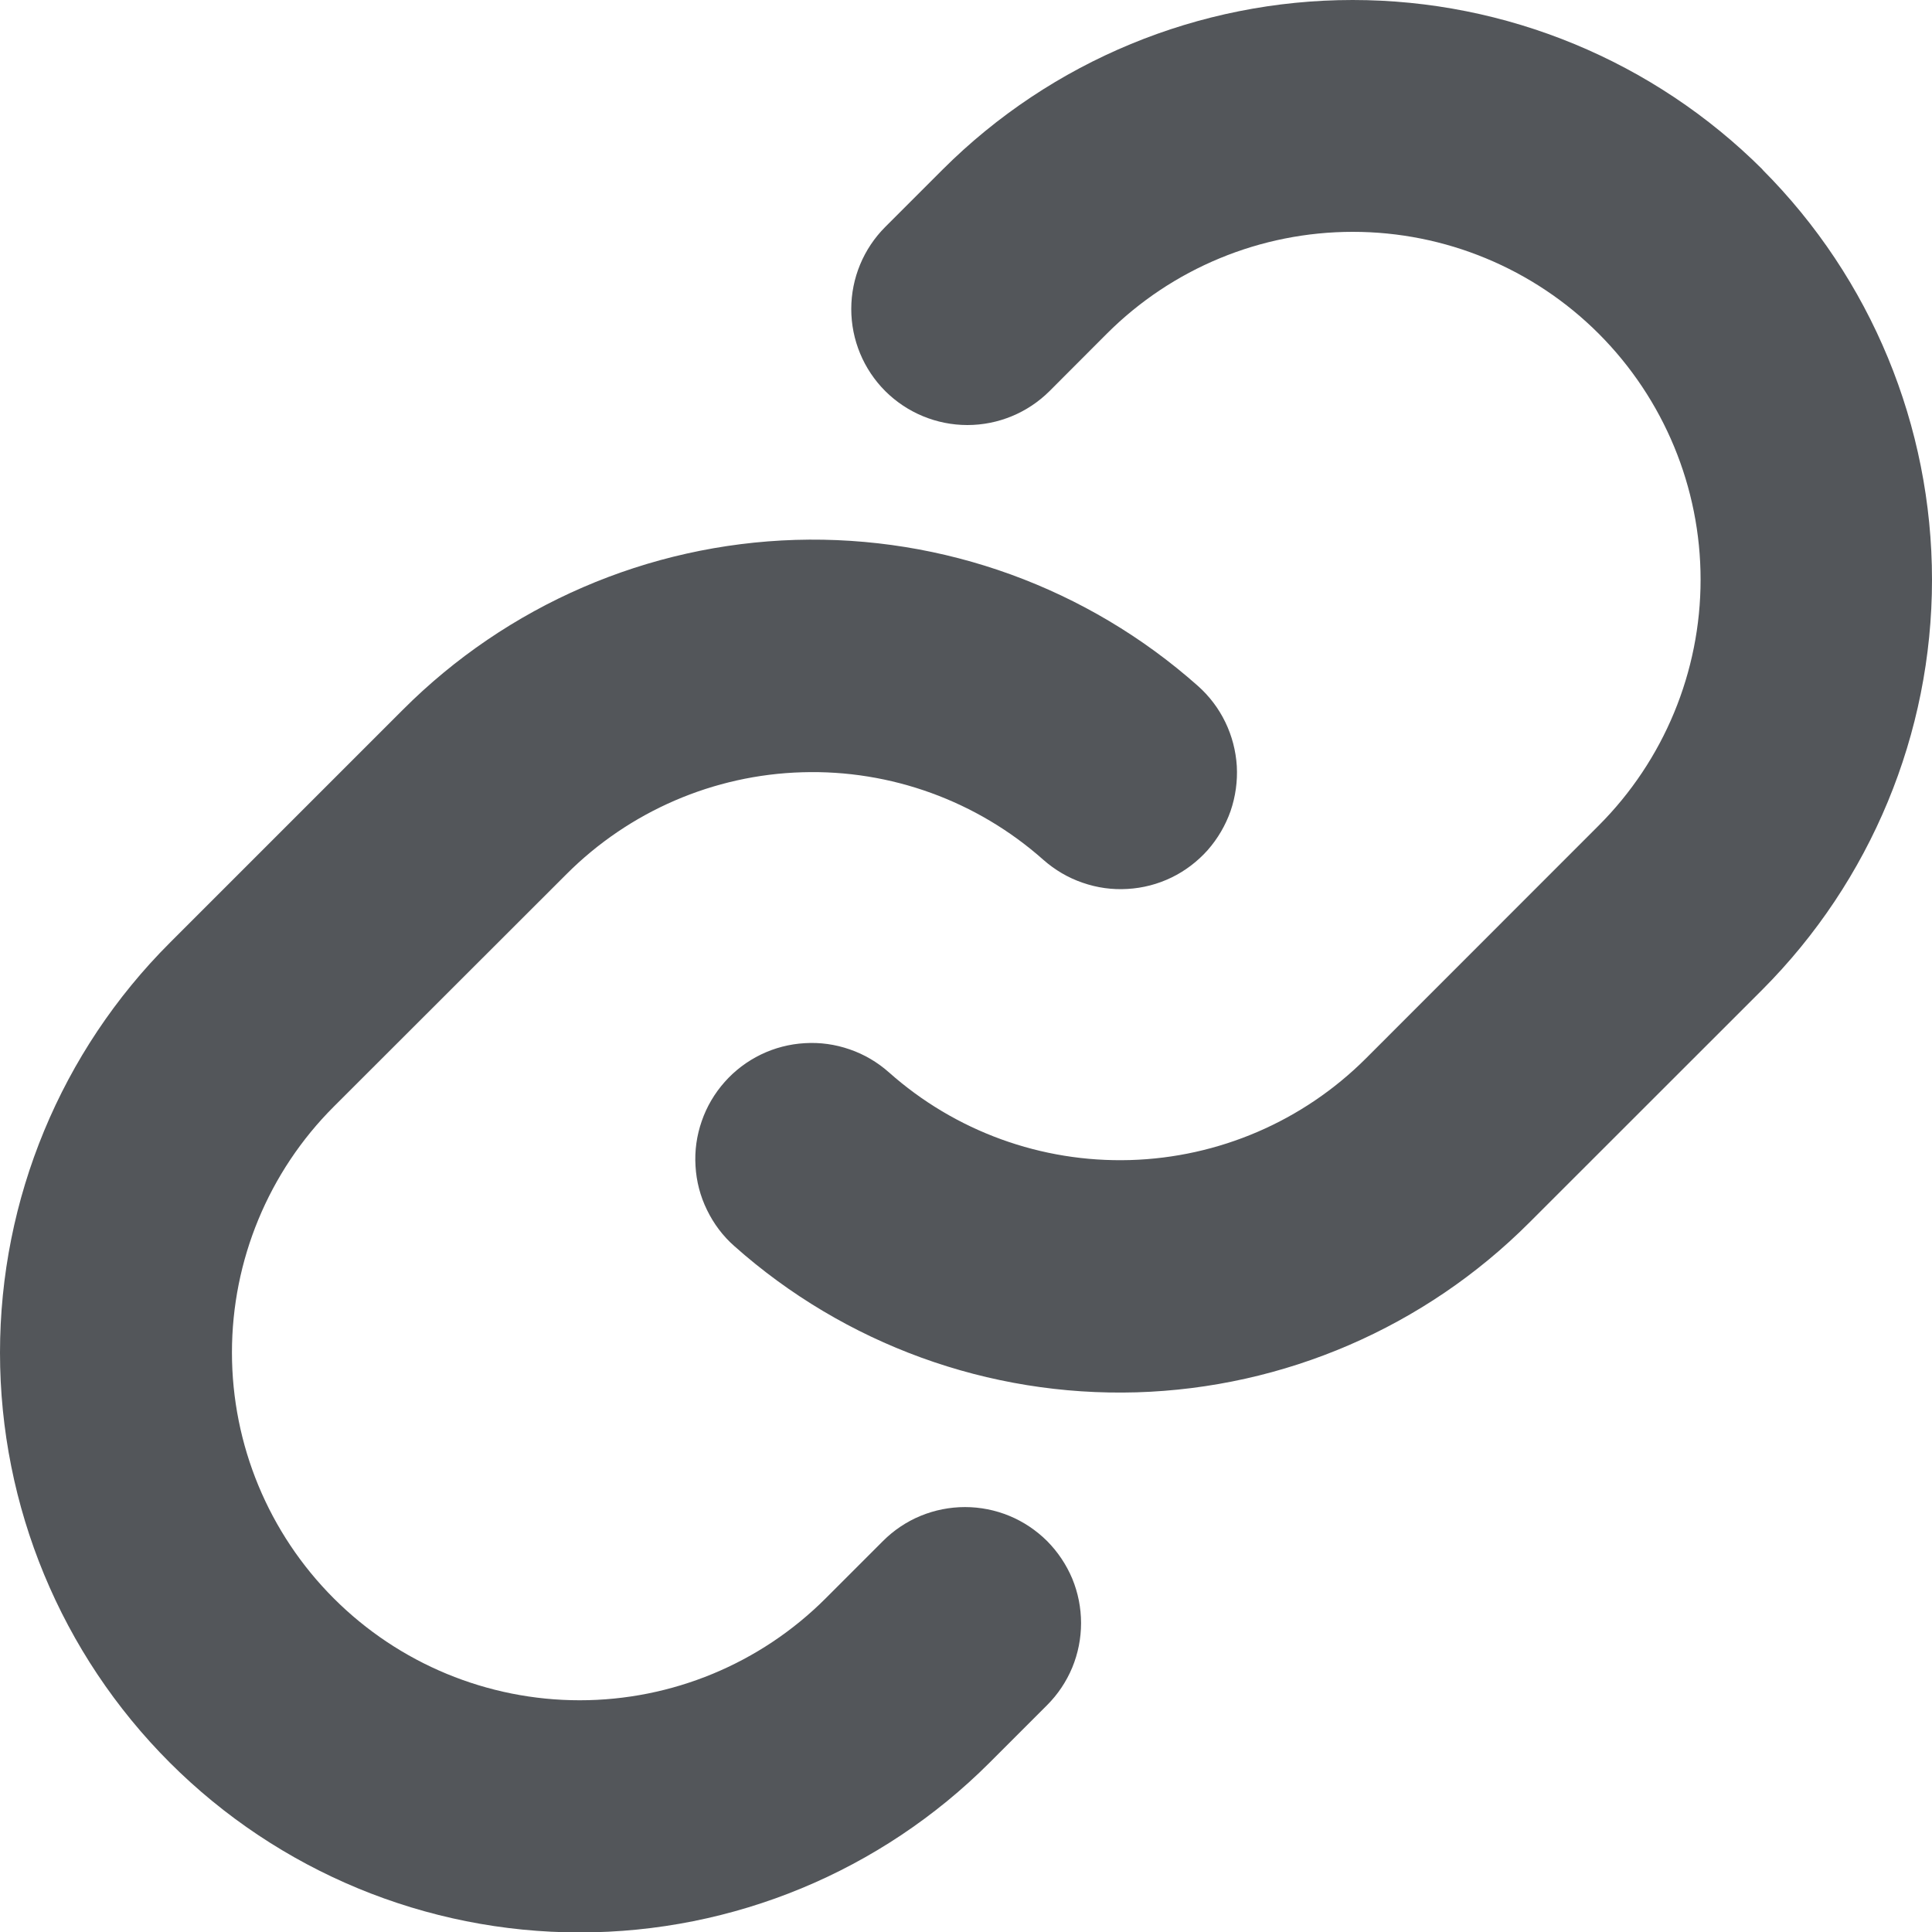 <svg width="18" height="18" viewBox="0 0 18 18" fill="none" xmlns="http://www.w3.org/2000/svg">
<path d="M9.755 14.357C9.855 14.458 9.935 14.577 9.99 14.708C10.044 14.839 10.072 14.98 10.072 15.122C10.072 15.264 10.044 15.405 9.99 15.536C9.935 15.668 9.855 15.787 9.755 15.887L9.22 16.422C8.207 17.435 6.833 18.004 5.401 18.004C3.969 18.004 2.595 17.435 1.582 16.422C0.569 15.409 0 14.035 0 12.603C0 11.17 0.569 9.796 1.582 8.784L3.752 6.614C4.726 5.638 6.035 5.072 7.412 5.03C8.79 4.989 10.131 5.476 11.161 6.391C11.267 6.485 11.354 6.6 11.416 6.728C11.478 6.856 11.514 6.995 11.523 7.137C11.531 7.279 11.511 7.421 11.465 7.556C11.418 7.69 11.345 7.814 11.251 7.921C11.156 8.027 11.042 8.114 10.914 8.176C10.786 8.238 10.647 8.274 10.505 8.282C10.363 8.291 10.22 8.271 10.086 8.224C9.951 8.178 9.828 8.105 9.721 8.011C9.103 7.462 8.299 7.17 7.474 7.195C6.648 7.219 5.863 7.559 5.279 8.143L3.11 10.31C2.502 10.917 2.161 11.742 2.161 12.601C2.161 13.46 2.502 14.284 3.11 14.892C3.718 15.5 4.542 15.841 5.401 15.841C6.26 15.841 7.084 15.5 7.692 14.892L8.227 14.357C8.327 14.257 8.446 14.177 8.577 14.123C8.708 14.069 8.849 14.041 8.991 14.041C9.132 14.041 9.273 14.069 9.404 14.123C9.535 14.177 9.654 14.257 9.755 14.357ZM16.421 1.579C15.407 0.568 14.034 0 12.602 0C11.17 0 9.796 0.568 8.783 1.579L8.248 2.114C8.045 2.317 7.931 2.592 7.931 2.879C7.931 3.166 8.045 3.441 8.248 3.644C8.451 3.846 8.726 3.96 9.013 3.96C9.3 3.96 9.575 3.846 9.778 3.644L10.312 3.109C10.92 2.501 11.744 2.16 12.604 2.16C13.463 2.16 14.287 2.501 14.895 3.109C15.502 3.717 15.844 4.541 15.844 5.4C15.844 6.259 15.502 7.084 14.895 7.691L12.725 9.862C12.14 10.446 11.355 10.784 10.529 10.808C9.703 10.832 8.899 10.54 8.281 9.99C8.175 9.896 8.051 9.823 7.917 9.777C7.782 9.73 7.64 9.71 7.498 9.719C7.356 9.727 7.217 9.763 7.089 9.825C6.961 9.887 6.846 9.974 6.752 10.08C6.657 10.187 6.584 10.311 6.538 10.445C6.491 10.579 6.471 10.722 6.48 10.864C6.488 11.006 6.524 11.145 6.587 11.273C6.649 11.401 6.735 11.516 6.842 11.61C7.871 12.525 9.211 13.012 10.588 12.972C11.965 12.931 13.274 12.366 14.248 11.391L16.418 9.222C17.43 8.208 18 6.835 18 5.402C18 3.969 17.433 2.595 16.421 1.581V1.579Z" fill="#53565A"/>
</svg>
